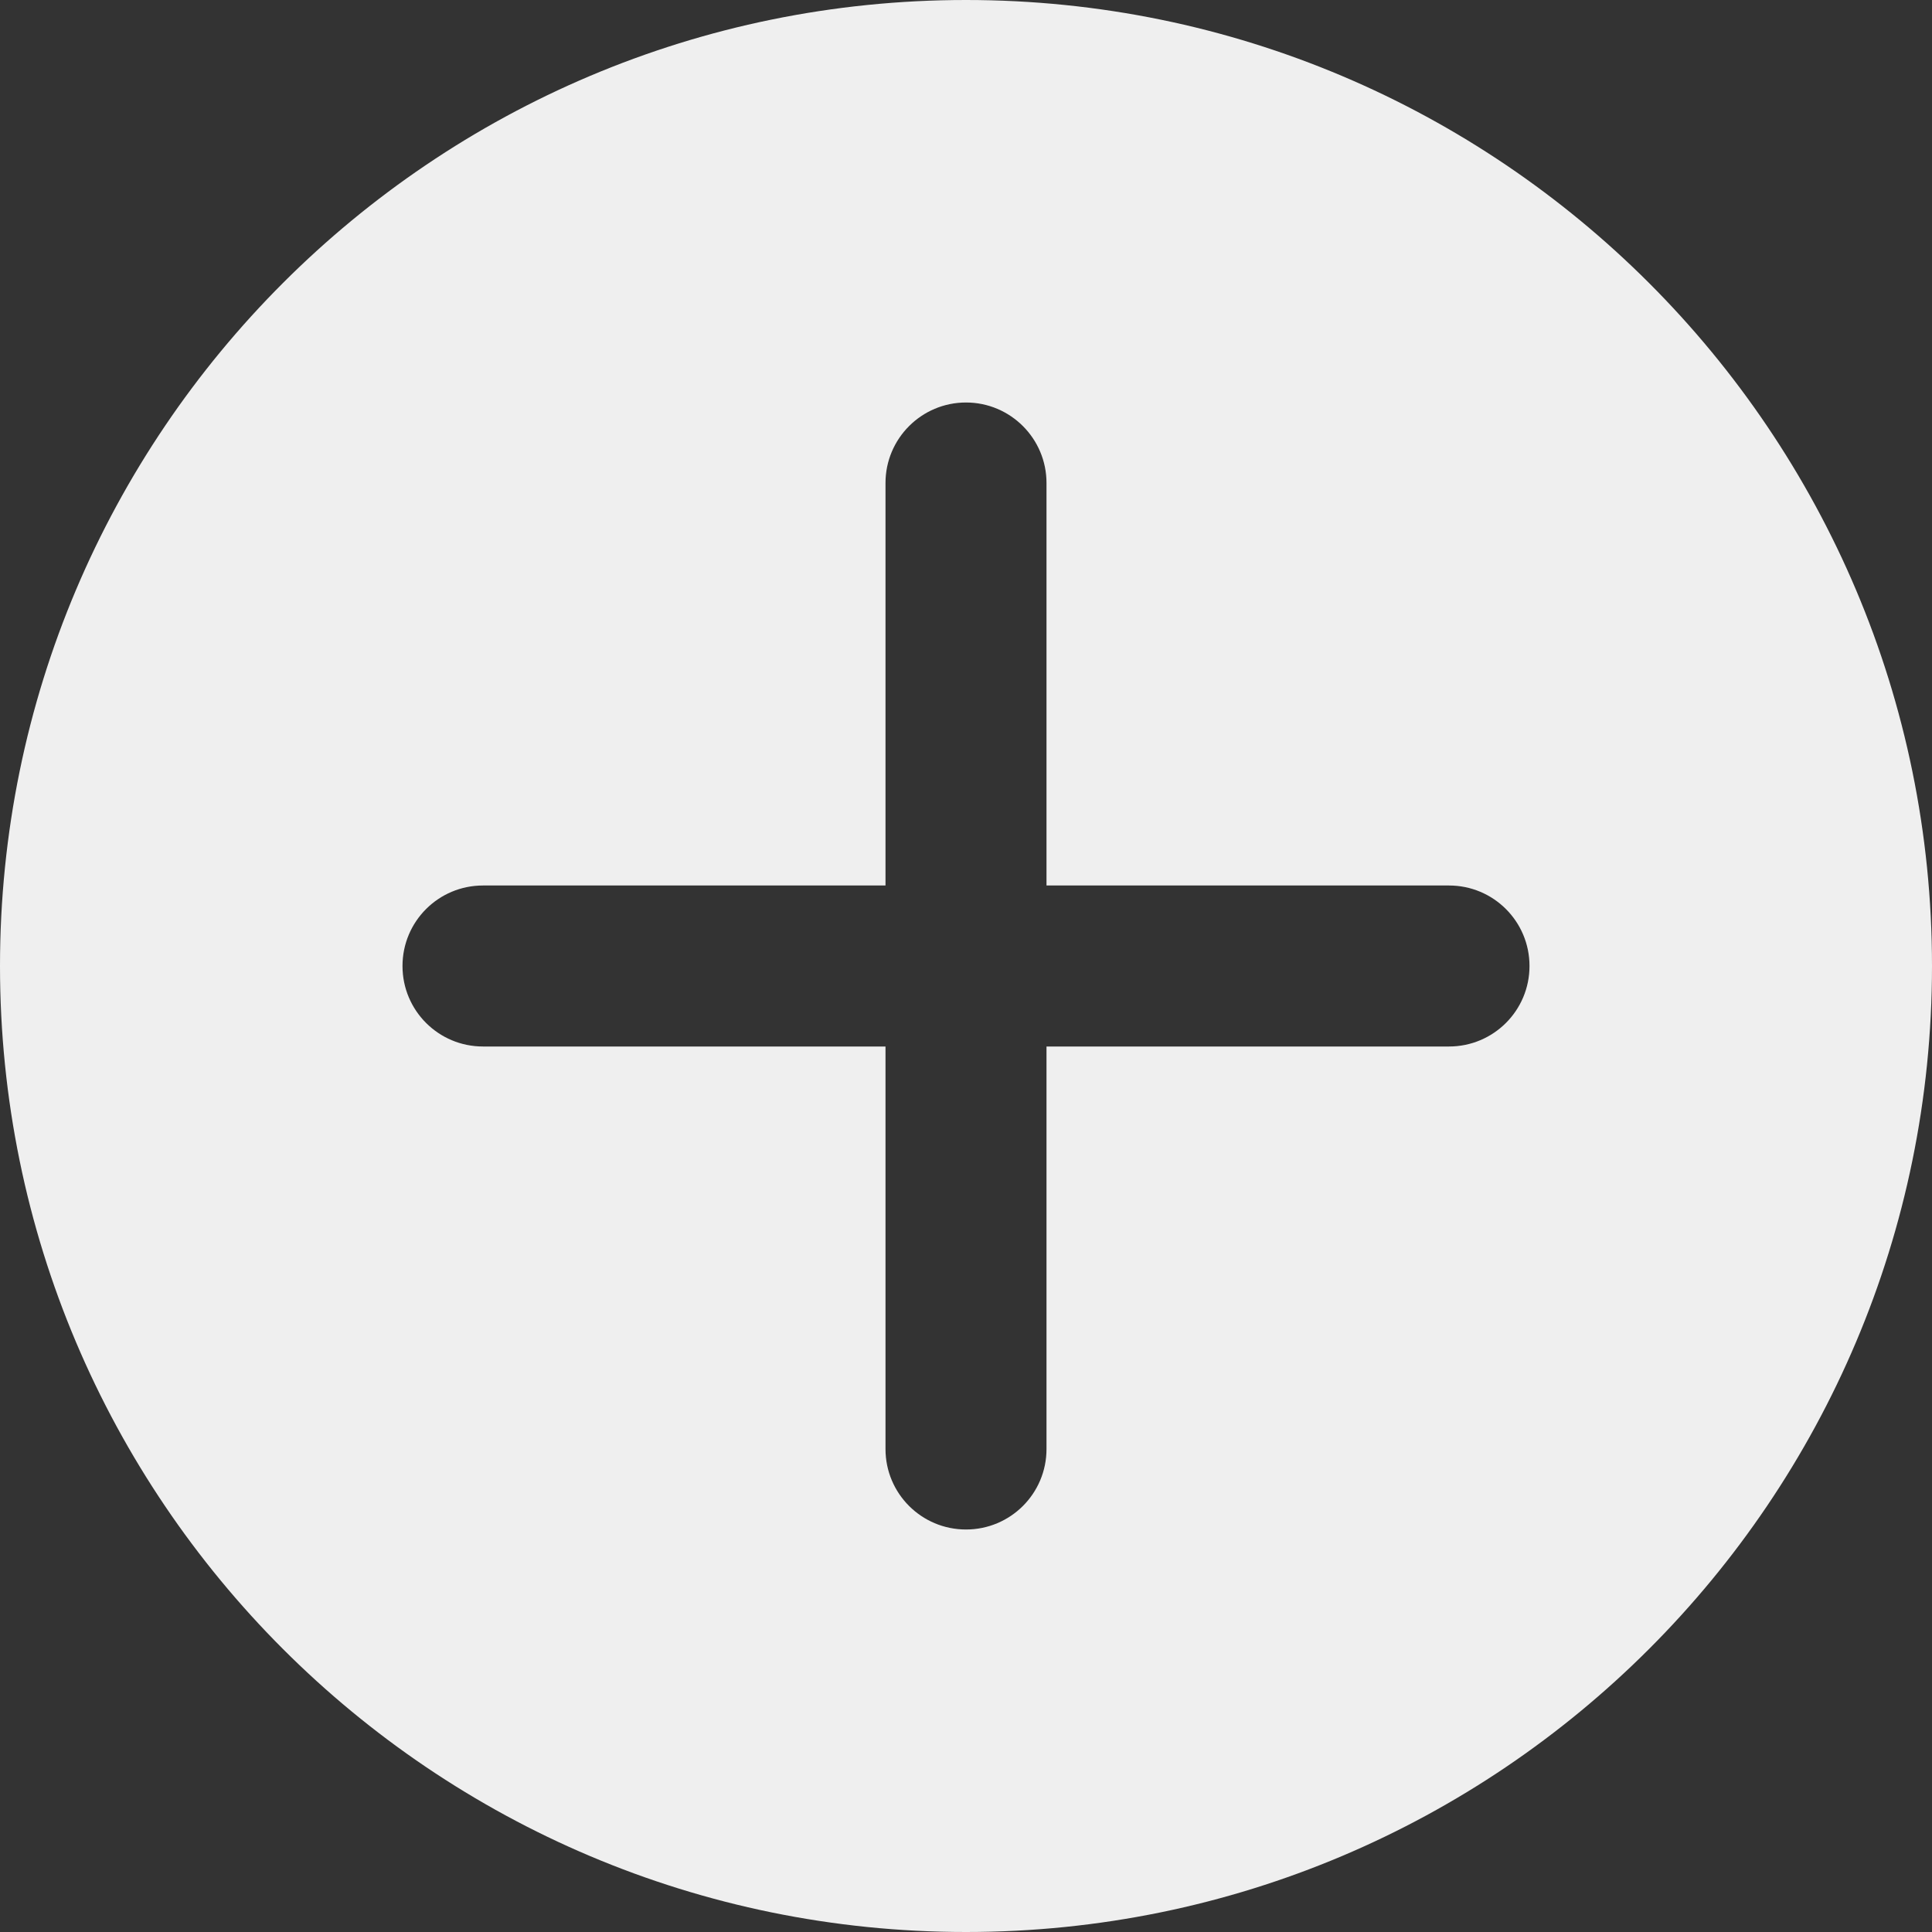 <svg width="12" height="12" viewBox="0 0 12 12" fill="none" xmlns="http://www.w3.org/2000/svg">
<rect x="0" y="0" width="12" height="12" fill="#333333" stroke="none"/>
<path d="M6 0C2.687 0 0 2.687 0 6C0 9.313 2.687 12 6 12C9.313 12 12 9.313 12 6C12 2.687 9.313 0 6 0ZM9 6.5H6.5V9C6.5 9.277 6.276 9.5 6 9.5C5.724 9.5 5.5 9.277 5.5 9V6.5H3C2.724 6.5 2.5 6.277 2.5 6C2.5 5.723 2.724 5.5 3 5.5H5.5V3C5.5 2.724 5.724 2.5 6 2.5C6.276 2.5 6.5 2.724 6.5 3V5.5H9C9.276 5.5 9.5 5.723 9.5 6C9.5 6.277 9.276 6.5 9 6.5Z" fill="#EFEFEF"/>
</svg>
